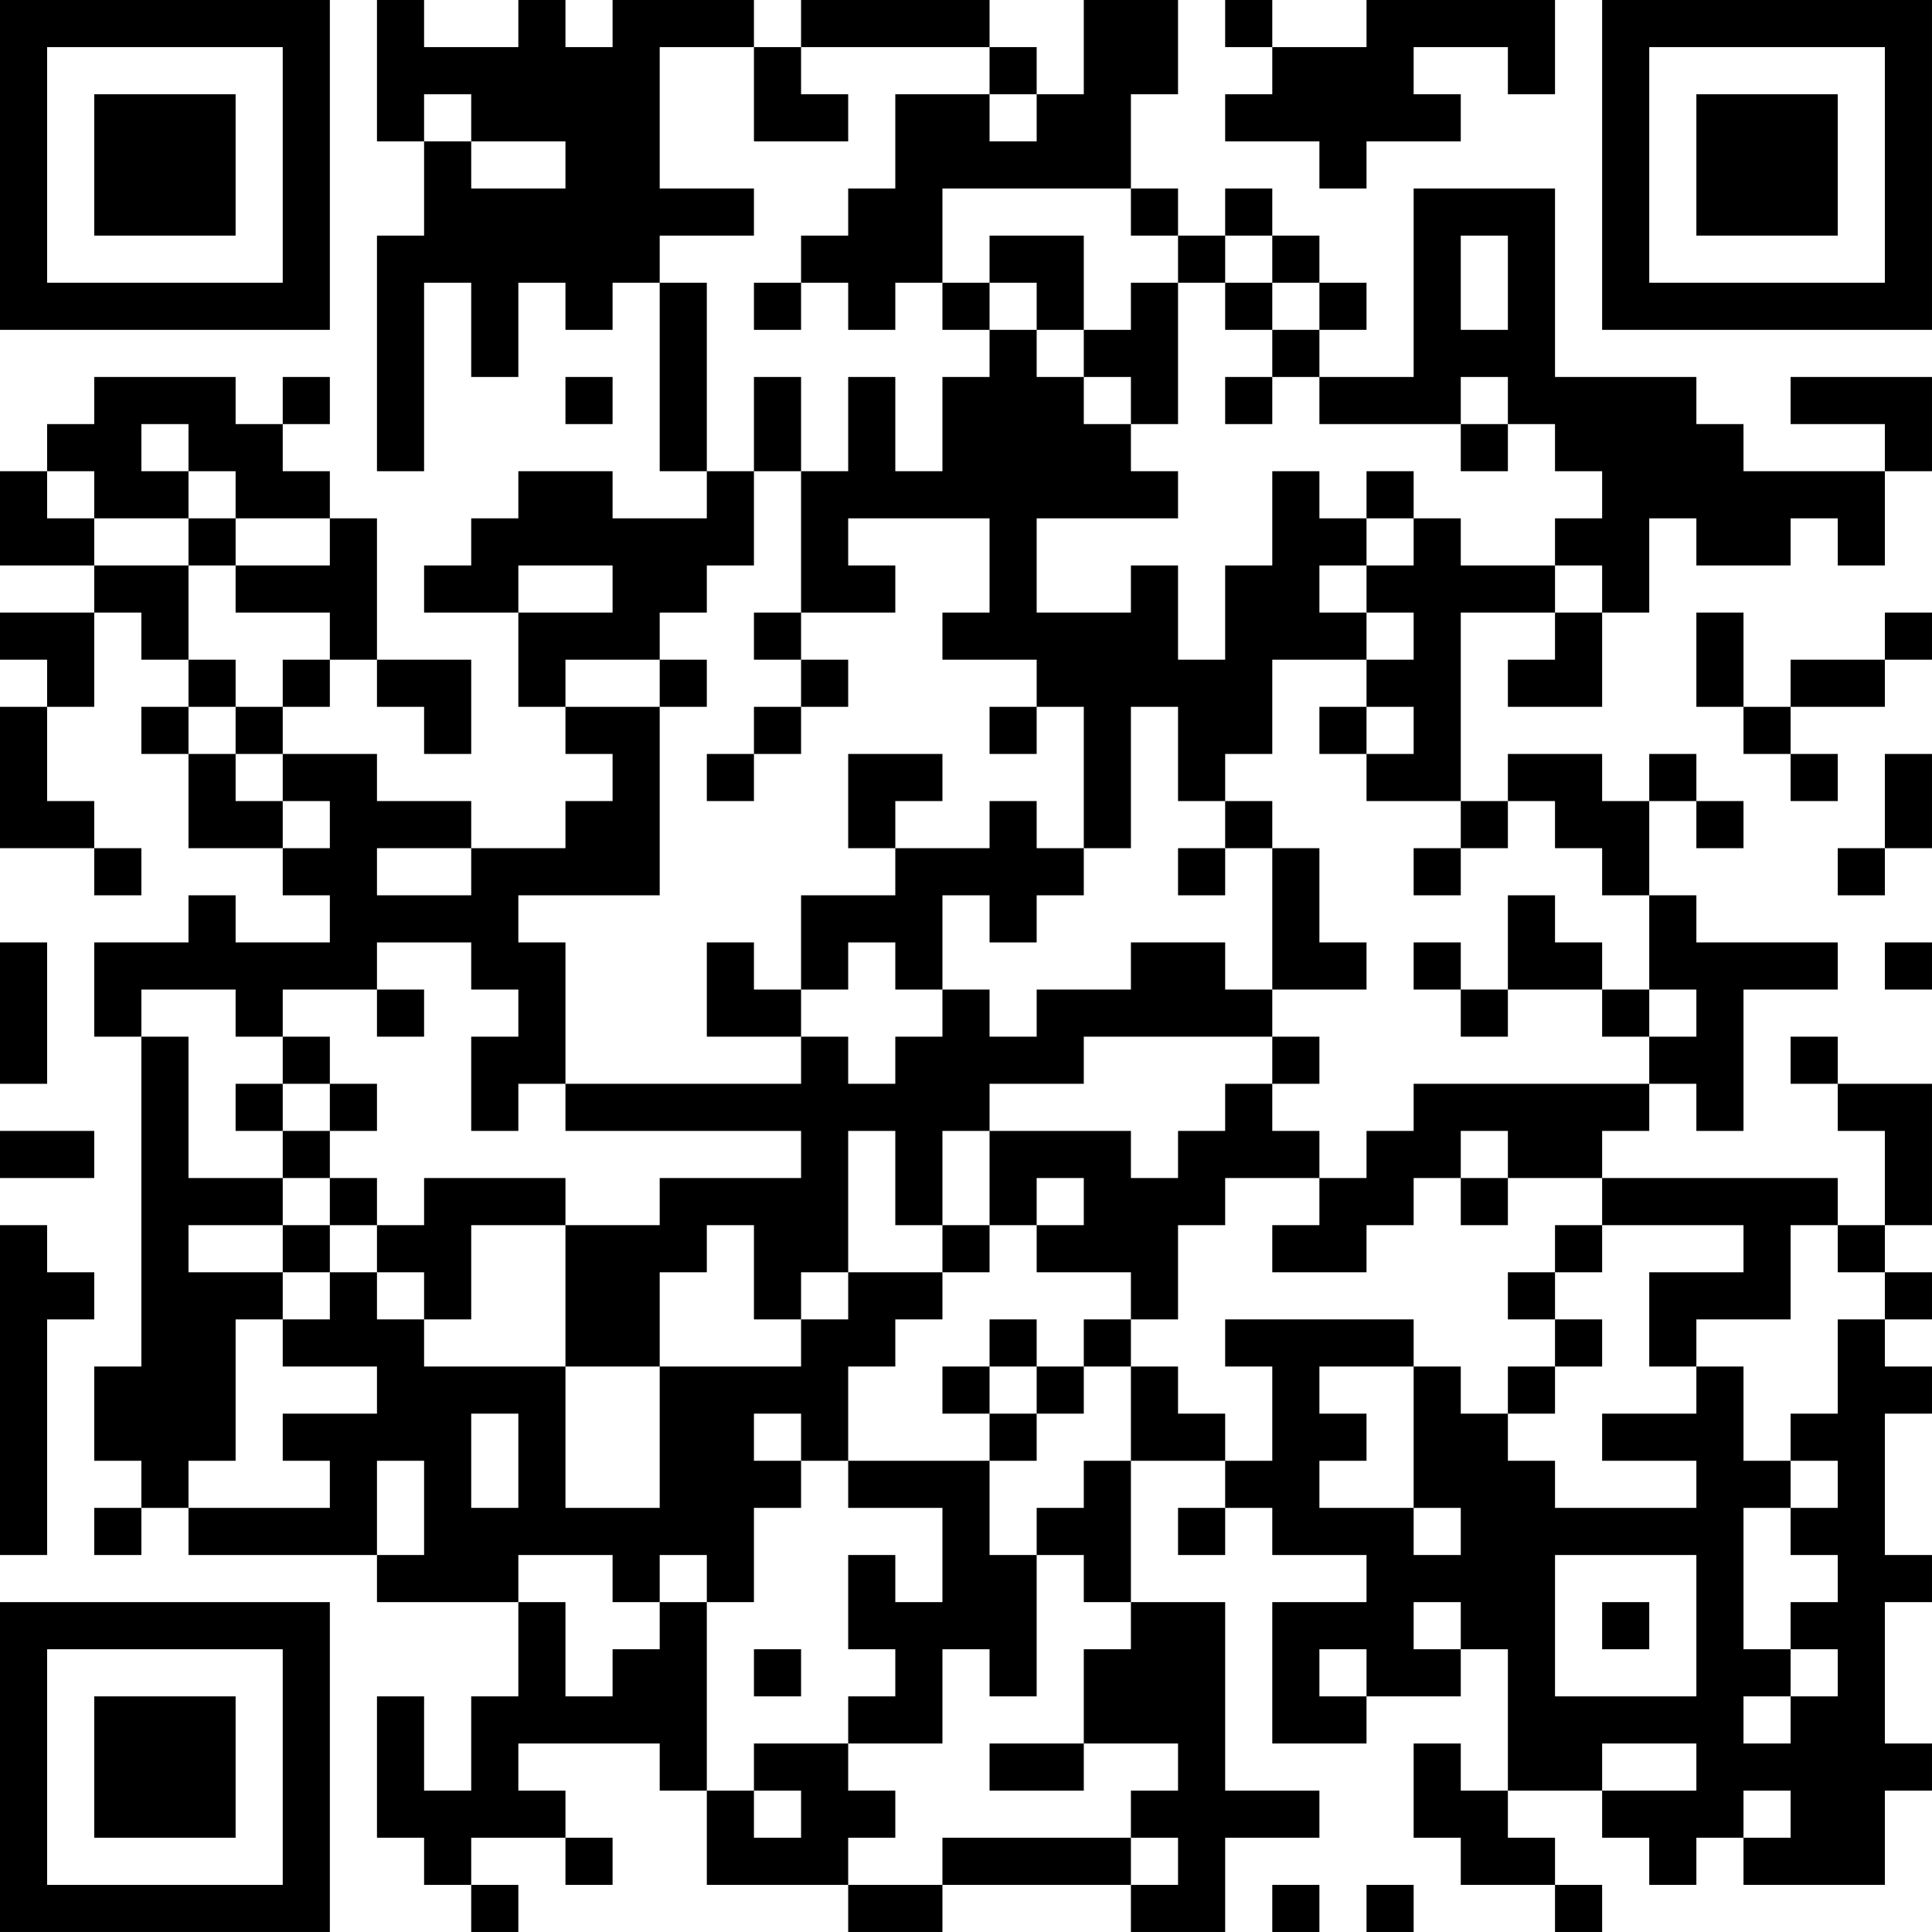 <?xml version="1.0" encoding="UTF-8"?>
<svg xmlns="http://www.w3.org/2000/svg" version="1.1" width="200" height="200" viewBox="0 0 200 200"><rect x="0" y="0" width="200" height="200" fill="#ffffff"/><g transform="scale(4.878)"><g transform="translate(0,0)"><path fill-rule="evenodd" d="M8 0L8 3L9 3L9 5L8 5L8 10L9 10L9 6L10 6L10 8L11 8L11 6L12 6L12 7L13 7L13 6L14 6L14 10L15 10L15 11L13 11L13 10L11 10L11 11L10 11L10 12L9 12L9 13L11 13L11 15L12 15L12 16L13 16L13 17L12 17L12 18L10 18L10 17L8 17L8 16L6 16L6 15L7 15L7 14L8 14L8 15L9 15L9 16L10 16L10 14L8 14L8 11L7 11L7 10L6 10L6 9L7 9L7 8L6 8L6 9L5 9L5 8L2 8L2 9L1 9L1 10L0 10L0 12L2 12L2 13L0 13L0 14L1 14L1 15L0 15L0 18L2 18L2 19L3 19L3 18L2 18L2 17L1 17L1 15L2 15L2 13L3 13L3 14L4 14L4 15L3 15L3 16L4 16L4 18L6 18L6 19L7 19L7 20L5 20L5 19L4 19L4 20L2 20L2 22L3 22L3 29L2 29L2 31L3 31L3 32L2 32L2 33L3 33L3 32L4 32L4 33L8 33L8 34L11 34L11 36L10 36L10 38L9 38L9 36L8 36L8 39L9 39L9 40L10 40L10 41L11 41L11 40L10 40L10 39L12 39L12 40L13 40L13 39L12 39L12 38L11 38L11 37L14 37L14 38L15 38L15 40L18 40L18 41L20 41L20 40L24 40L24 41L26 41L26 39L28 39L28 38L26 38L26 34L24 34L24 31L26 31L26 32L25 32L25 33L26 33L26 32L27 32L27 33L29 33L29 34L27 34L27 37L29 37L29 36L31 36L31 35L32 35L32 38L31 38L31 37L30 37L30 39L31 39L31 40L33 40L33 41L34 41L34 40L33 40L33 39L32 39L32 38L34 38L34 39L35 39L35 40L36 40L36 39L37 39L37 40L40 40L40 38L41 38L41 37L40 37L40 34L41 34L41 33L40 33L40 30L41 30L41 29L40 29L40 28L41 28L41 27L40 27L40 26L41 26L41 23L39 23L39 22L38 22L38 23L39 23L39 24L40 24L40 26L39 26L39 25L34 25L34 24L35 24L35 23L36 23L36 24L37 24L37 21L39 21L39 20L36 20L36 19L35 19L35 17L36 17L36 18L37 18L37 17L36 17L36 16L35 16L35 17L34 17L34 16L32 16L32 17L31 17L31 13L33 13L33 14L32 14L32 15L34 15L34 13L35 13L35 11L36 11L36 12L38 12L38 11L39 11L39 12L40 12L40 10L41 10L41 8L38 8L38 9L40 9L40 10L37 10L37 9L36 9L36 8L33 8L33 4L30 4L30 8L28 8L28 7L29 7L29 6L28 6L28 5L27 5L27 4L26 4L26 5L25 5L25 4L24 4L24 2L25 2L25 0L23 0L23 2L22 2L22 1L21 1L21 0L17 0L17 1L16 1L16 0L13 0L13 1L12 1L12 0L11 0L11 1L9 1L9 0ZM26 0L26 1L27 1L27 2L26 2L26 3L28 3L28 4L29 4L29 3L31 3L31 2L30 2L30 1L32 1L32 2L33 2L33 0L29 0L29 1L27 1L27 0ZM14 1L14 4L16 4L16 5L14 5L14 6L15 6L15 10L16 10L16 12L15 12L15 13L14 13L14 14L12 14L12 15L14 15L14 19L11 19L11 20L12 20L12 23L11 23L11 24L10 24L10 22L11 22L11 21L10 21L10 20L8 20L8 21L6 21L6 22L5 22L5 21L3 21L3 22L4 22L4 25L6 25L6 26L4 26L4 27L6 27L6 28L5 28L5 31L4 31L4 32L7 32L7 31L6 31L6 30L8 30L8 29L6 29L6 28L7 28L7 27L8 27L8 28L9 28L9 29L12 29L12 32L14 32L14 29L17 29L17 28L18 28L18 27L20 27L20 28L19 28L19 29L18 29L18 31L17 31L17 30L16 30L16 31L17 31L17 32L16 32L16 34L15 34L15 33L14 33L14 34L13 34L13 33L11 33L11 34L12 34L12 36L13 36L13 35L14 35L14 34L15 34L15 38L16 38L16 39L17 39L17 38L16 38L16 37L18 37L18 38L19 38L19 39L18 39L18 40L20 40L20 39L24 39L24 40L25 40L25 39L24 39L24 38L25 38L25 37L23 37L23 35L24 35L24 34L23 34L23 33L22 33L22 32L23 32L23 31L24 31L24 29L25 29L25 30L26 30L26 31L27 31L27 29L26 29L26 28L30 28L30 29L28 29L28 30L29 30L29 31L28 31L28 32L30 32L30 33L31 33L31 32L30 32L30 29L31 29L31 30L32 30L32 31L33 31L33 32L36 32L36 31L34 31L34 30L36 30L36 29L37 29L37 31L38 31L38 32L37 32L37 35L38 35L38 36L37 36L37 37L38 37L38 36L39 36L39 35L38 35L38 34L39 34L39 33L38 33L38 32L39 32L39 31L38 31L38 30L39 30L39 28L40 28L40 27L39 27L39 26L38 26L38 28L36 28L36 29L35 29L35 27L37 27L37 26L34 26L34 25L32 25L32 24L31 24L31 25L30 25L30 26L29 26L29 27L27 27L27 26L28 26L28 25L29 25L29 24L30 24L30 23L35 23L35 22L36 22L36 21L35 21L35 19L34 19L34 18L33 18L33 17L32 17L32 18L31 18L31 17L29 17L29 16L30 16L30 15L29 15L29 14L30 14L30 13L29 13L29 12L30 12L30 11L31 11L31 12L33 12L33 13L34 13L34 12L33 12L33 11L34 11L34 10L33 10L33 9L32 9L32 8L31 8L31 9L28 9L28 8L27 8L27 7L28 7L28 6L27 6L27 5L26 5L26 6L25 6L25 5L24 5L24 4L20 4L20 6L19 6L19 7L18 7L18 6L17 6L17 5L18 5L18 4L19 4L19 2L21 2L21 3L22 3L22 2L21 2L21 1L17 1L17 2L18 2L18 3L16 3L16 1ZM9 2L9 3L10 3L10 4L12 4L12 3L10 3L10 2ZM21 5L21 6L20 6L20 7L21 7L21 8L20 8L20 10L19 10L19 8L18 8L18 10L17 10L17 8L16 8L16 10L17 10L17 13L16 13L16 14L17 14L17 15L16 15L16 16L15 16L15 17L16 17L16 16L17 16L17 15L18 15L18 14L17 14L17 13L19 13L19 12L18 12L18 11L21 11L21 13L20 13L20 14L22 14L22 15L21 15L21 16L22 16L22 15L23 15L23 18L22 18L22 17L21 17L21 18L19 18L19 17L20 17L20 16L18 16L18 18L19 18L19 19L17 19L17 21L16 21L16 20L15 20L15 22L17 22L17 23L12 23L12 24L17 24L17 25L14 25L14 26L12 26L12 25L9 25L9 26L8 26L8 25L7 25L7 24L8 24L8 23L7 23L7 22L6 22L6 23L5 23L5 24L6 24L6 25L7 25L7 26L6 26L6 27L7 27L7 26L8 26L8 27L9 27L9 28L10 28L10 26L12 26L12 29L14 29L14 27L15 27L15 26L16 26L16 28L17 28L17 27L18 27L18 24L19 24L19 26L20 26L20 27L21 27L21 26L22 26L22 27L24 27L24 28L23 28L23 29L22 29L22 28L21 28L21 29L20 29L20 30L21 30L21 31L18 31L18 32L20 32L20 34L19 34L19 33L18 33L18 35L19 35L19 36L18 36L18 37L20 37L20 35L21 35L21 36L22 36L22 33L21 33L21 31L22 31L22 30L23 30L23 29L24 29L24 28L25 28L25 26L26 26L26 25L28 25L28 24L27 24L27 23L28 23L28 22L27 22L27 21L29 21L29 20L28 20L28 18L27 18L27 17L26 17L26 16L27 16L27 14L29 14L29 13L28 13L28 12L29 12L29 11L30 11L30 10L29 10L29 11L28 11L28 10L27 10L27 12L26 12L26 14L25 14L25 12L24 12L24 13L22 13L22 11L25 11L25 10L24 10L24 9L25 9L25 6L24 6L24 7L23 7L23 5ZM31 5L31 7L32 7L32 5ZM16 6L16 7L17 7L17 6ZM21 6L21 7L22 7L22 8L23 8L23 9L24 9L24 8L23 8L23 7L22 7L22 6ZM26 6L26 7L27 7L27 6ZM12 8L12 9L13 9L13 8ZM26 8L26 9L27 9L27 8ZM3 9L3 10L4 10L4 11L2 11L2 10L1 10L1 11L2 11L2 12L4 12L4 14L5 14L5 15L4 15L4 16L5 16L5 17L6 17L6 18L7 18L7 17L6 17L6 16L5 16L5 15L6 15L6 14L7 14L7 13L5 13L5 12L7 12L7 11L5 11L5 10L4 10L4 9ZM31 9L31 10L32 10L32 9ZM4 11L4 12L5 12L5 11ZM11 12L11 13L13 13L13 12ZM36 13L36 15L37 15L37 16L38 16L38 17L39 17L39 16L38 16L38 15L40 15L40 14L41 14L41 13L40 13L40 14L38 14L38 15L37 15L37 13ZM14 14L14 15L15 15L15 14ZM24 15L24 18L23 18L23 19L22 19L22 20L21 20L21 19L20 19L20 21L19 21L19 20L18 20L18 21L17 21L17 22L18 22L18 23L19 23L19 22L20 22L20 21L21 21L21 22L22 22L22 21L24 21L24 20L26 20L26 21L27 21L27 18L26 18L26 17L25 17L25 15ZM28 15L28 16L29 16L29 15ZM40 16L40 18L39 18L39 19L40 19L40 18L41 18L41 16ZM8 18L8 19L10 19L10 18ZM25 18L25 19L26 19L26 18ZM30 18L30 19L31 19L31 18ZM32 19L32 21L31 21L31 20L30 20L30 21L31 21L31 22L32 22L32 21L34 21L34 22L35 22L35 21L34 21L34 20L33 20L33 19ZM0 20L0 23L1 23L1 20ZM40 20L40 21L41 21L41 20ZM8 21L8 22L9 22L9 21ZM23 22L23 23L21 23L21 24L20 24L20 26L21 26L21 24L24 24L24 25L25 25L25 24L26 24L26 23L27 23L27 22ZM6 23L6 24L7 24L7 23ZM0 24L0 25L2 25L2 24ZM22 25L22 26L23 26L23 25ZM31 25L31 26L32 26L32 25ZM0 26L0 33L1 33L1 28L2 28L2 27L1 27L1 26ZM33 26L33 27L32 27L32 28L33 28L33 29L32 29L32 30L33 30L33 29L34 29L34 28L33 28L33 27L34 27L34 26ZM21 29L21 30L22 30L22 29ZM10 30L10 32L11 32L11 30ZM8 31L8 33L9 33L9 31ZM33 33L33 36L36 36L36 33ZM30 34L30 35L31 35L31 34ZM34 34L34 35L35 35L35 34ZM16 35L16 36L17 36L17 35ZM28 35L28 36L29 36L29 35ZM21 37L21 38L23 38L23 37ZM34 37L34 38L36 38L36 37ZM37 38L37 39L38 39L38 38ZM27 40L27 41L28 41L28 40ZM29 40L29 41L30 41L30 40ZM0 0L0 7L7 7L7 0ZM1 1L1 6L6 6L6 1ZM2 2L2 5L5 5L5 2ZM34 0L34 7L41 7L41 0ZM35 1L35 6L40 6L40 1ZM36 2L36 5L39 5L39 2ZM0 34L0 41L7 41L7 34ZM1 35L1 40L6 40L6 35ZM2 36L2 39L5 39L5 36Z" fill="#000000"/></g></g></svg>
